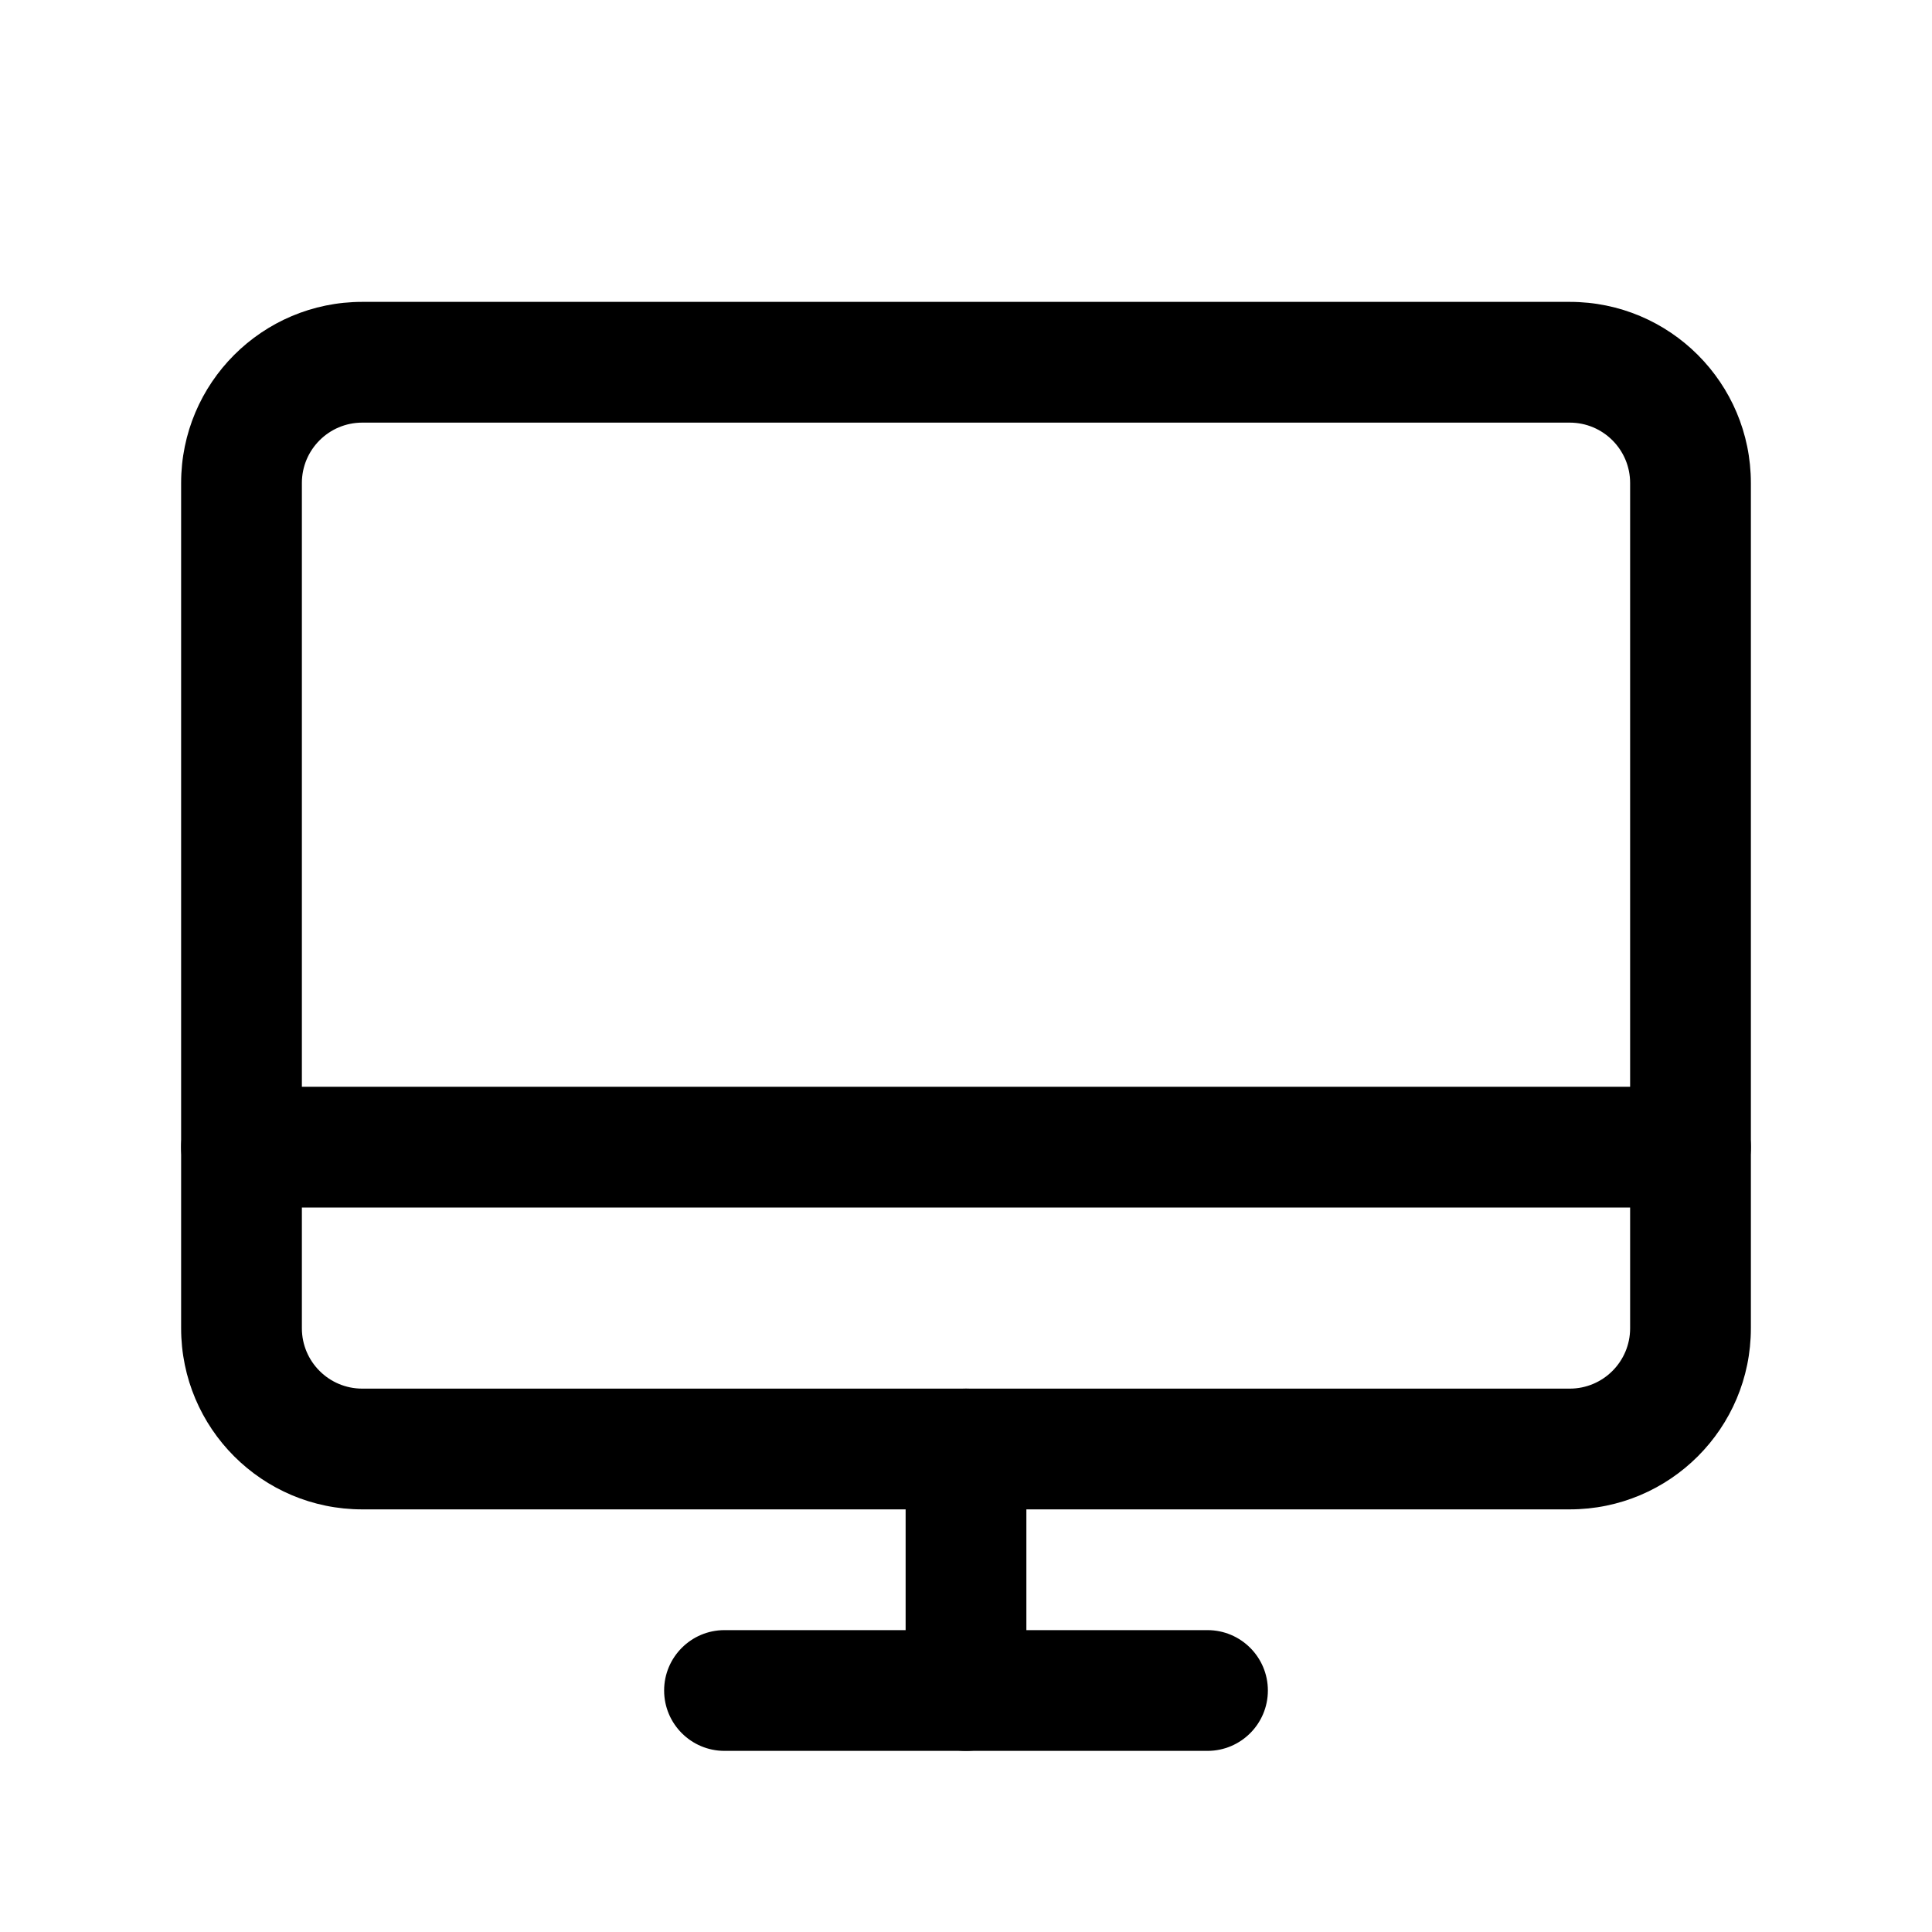<svg width="32" height="32" viewBox="0 0 32 32" fill="none" xmlns="http://www.w3.org/2000/svg">
<path fill-rule="evenodd" clip-rule="evenodd" d="M26 23C26.552 23 27 22.552 27 22L27 8C27 7.448 26.552 7 26 7L6 7C5.448 7 5 7.448 5 8L5 22C5 22.552 5.448 23 6 23L26 23ZM29 22C29 23.657 27.657 25 26 25L6 25C4.343 25 3 23.657 3 22L3 8C3 6.343 4.343 5 6 5L26 5C27.657 5 29 6.343 29 8L29 22Z" fill="black"/>
<path fill-rule="evenodd" clip-rule="evenodd" d="M11 28C11 27.448 11.448 27 12 27H20C20.552 27 21 27.448 21 28C21 28.552 20.552 29 20 29H12C11.448 29 11 28.552 11 28Z" fill="black"/>
<path fill-rule="evenodd" clip-rule="evenodd" d="M3 19C3 18.448 3.448 18 4 18H28C28.552 18 29 18.448 29 19C29 19.552 28.552 20 28 20H4C3.448 20 3 19.552 3 19Z" fill="black"/>
<path fill-rule="evenodd" clip-rule="evenodd" d="M16 23C16.552 23 17 23.448 17 24V28C17 28.552 16.552 29 16 29C15.448 29 15 28.552 15 28V24C15 23.448 15.448 23 16 23Z" fill="black"/>
</svg>
